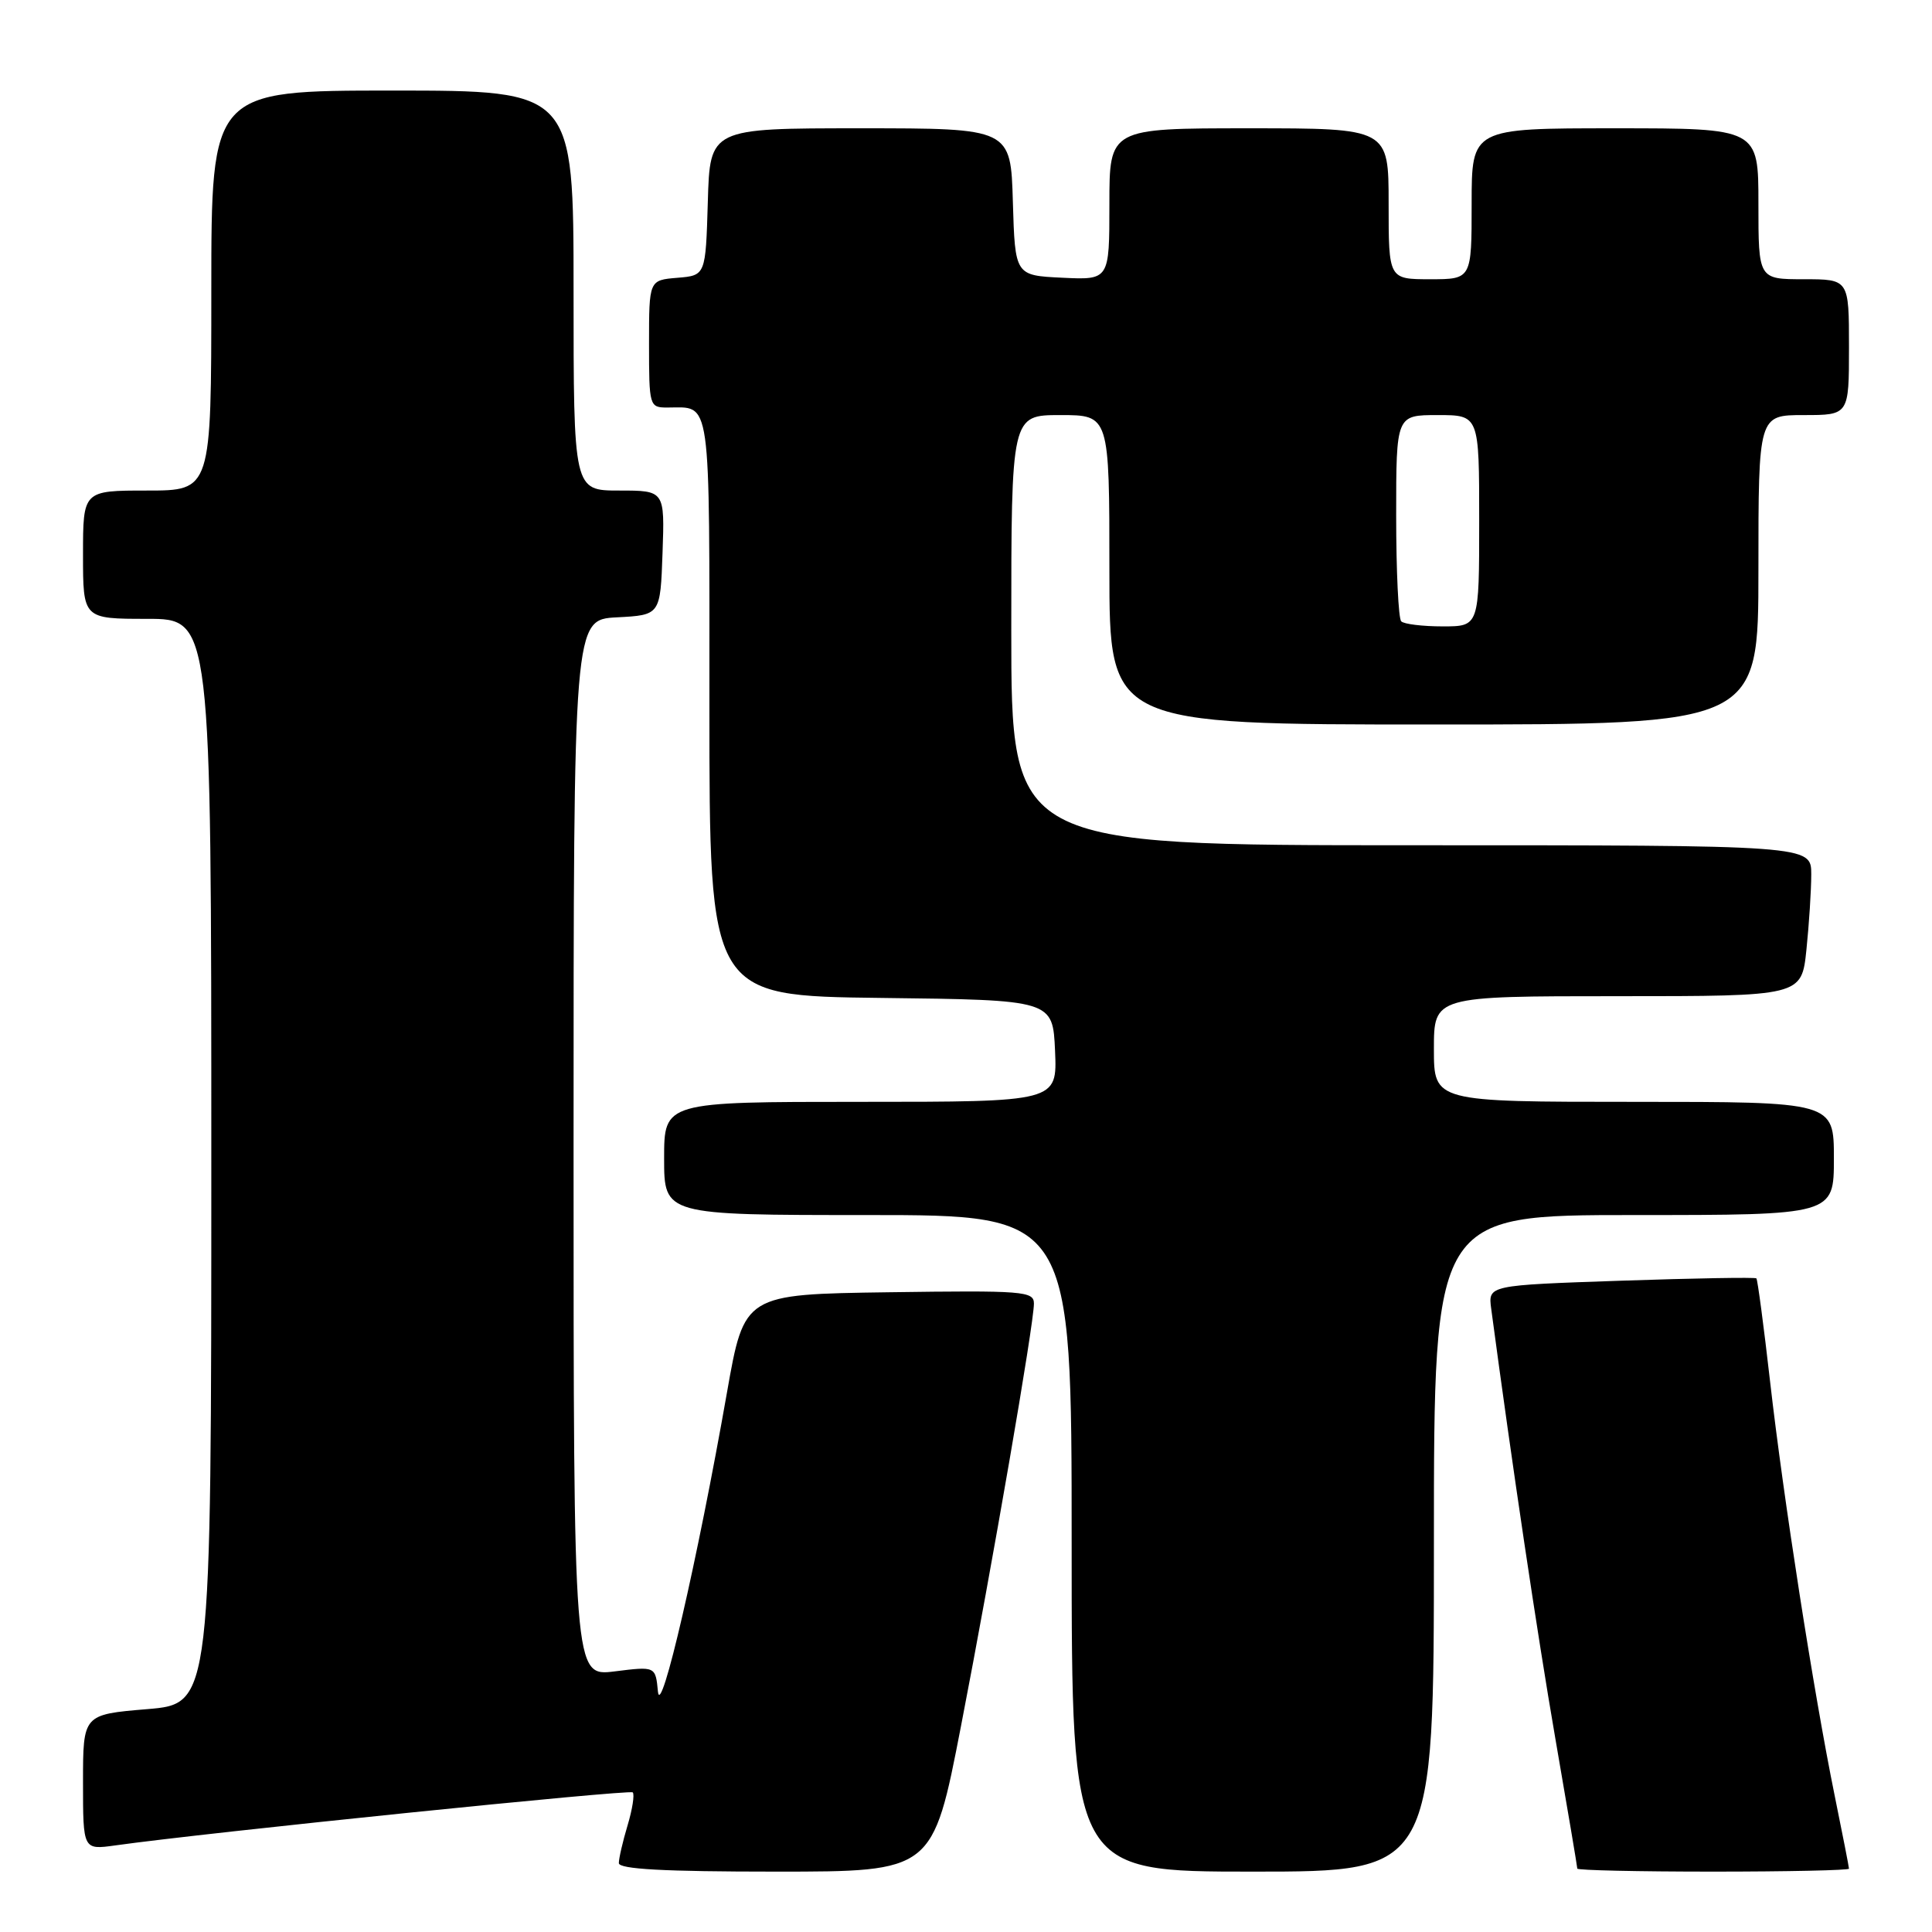 <?xml version="1.0" encoding="UTF-8" standalone="no"?>
<!DOCTYPE svg PUBLIC "-//W3C//DTD SVG 1.1//EN" "http://www.w3.org/Graphics/SVG/1.1/DTD/svg11.dtd" >
<svg xmlns="http://www.w3.org/2000/svg" xmlns:xlink="http://www.w3.org/1999/xlink" version="1.1" viewBox="0 0 256 256">
 <g >
 <path fill="currentColor"
d=" M 127.33 228.75 C 131.52 207.15 137.00 175.43 137.00 172.73 C 137.00 171.09 135.61 170.98 117.81 171.23 C 98.62 171.50 98.62 171.50 96.33 184.50 C 92.42 206.75 87.54 227.89 87.18 224.14 C 86.86 220.79 86.86 220.79 81.43 221.47 C 76.00 222.14 76.00 222.14 76.00 152.12 C 76.00 82.10 76.00 82.10 81.75 81.80 C 87.50 81.50 87.50 81.50 87.79 73.25 C 88.08 65.00 88.08 65.00 82.04 65.00 C 76.00 65.00 76.00 65.00 76.00 38.50 C 76.00 12.00 76.00 12.00 52.00 12.00 C 28.00 12.00 28.00 12.00 28.00 38.50 C 28.00 65.00 28.00 65.00 19.50 65.00 C 11.00 65.00 11.00 65.00 11.00 73.50 C 11.00 82.00 11.00 82.00 19.50 82.00 C 28.00 82.00 28.00 82.00 28.00 153.88 C 28.00 225.76 28.00 225.76 19.50 226.47 C 11.00 227.18 11.00 227.18 11.00 236.15 C 11.00 245.12 11.00 245.12 15.25 244.53 C 27.40 242.82 83.42 237.09 83.84 237.50 C 84.10 237.77 83.80 239.73 83.16 241.86 C 82.52 243.99 82.00 246.24 82.00 246.87 C 82.00 247.67 87.96 248.00 102.80 248.00 C 123.60 248.00 123.60 248.00 127.33 228.75 Z  M 190.00 204.50 C 190.00 161.00 190.00 161.00 216.50 161.00 C 243.00 161.00 243.00 161.00 243.00 153.50 C 243.00 146.00 243.00 146.00 216.50 146.00 C 190.00 146.00 190.00 146.00 190.00 139.00 C 190.00 132.00 190.00 132.00 214.36 132.00 C 238.72 132.00 238.72 132.00 239.36 125.85 C 239.71 122.47 240.00 117.97 240.00 115.85 C 240.00 112.00 240.00 112.00 187.00 112.00 C 134.00 112.00 134.00 112.00 134.00 83.50 C 134.00 55.00 134.00 55.00 140.50 55.00 C 147.00 55.00 147.00 55.00 147.00 75.50 C 147.00 96.00 147.00 96.00 190.00 96.00 C 233.00 96.00 233.00 96.00 233.00 75.50 C 233.00 55.00 233.00 55.00 239.00 55.00 C 245.00 55.00 245.00 55.00 245.00 46.00 C 245.00 37.00 245.00 37.00 239.00 37.00 C 233.00 37.00 233.00 37.00 233.00 27.00 C 233.00 17.00 233.00 17.00 214.00 17.00 C 195.00 17.00 195.00 17.00 195.00 27.00 C 195.00 37.00 195.00 37.00 189.50 37.00 C 184.00 37.00 184.00 37.00 184.00 27.00 C 184.00 17.00 184.00 17.00 165.50 17.00 C 147.00 17.00 147.00 17.00 147.00 27.05 C 147.00 37.10 147.00 37.10 140.75 36.80 C 134.50 36.50 134.50 36.50 134.21 26.75 C 133.93 17.00 133.93 17.00 114.00 17.00 C 94.07 17.00 94.07 17.00 93.79 26.75 C 93.50 36.50 93.50 36.50 89.75 36.81 C 86.00 37.12 86.00 37.12 86.00 45.56 C 86.00 53.82 86.05 54.00 88.42 54.00 C 94.31 54.00 94.00 51.78 94.00 93.59 C 94.00 131.96 94.00 131.96 116.75 132.23 C 139.50 132.50 139.50 132.50 139.80 139.25 C 140.09 146.00 140.09 146.00 114.05 146.00 C 88.00 146.00 88.00 146.00 88.00 153.50 C 88.00 161.00 88.00 161.00 115.00 161.00 C 142.00 161.00 142.00 161.00 142.00 204.50 C 142.00 248.00 142.00 248.00 166.00 248.00 C 190.00 248.00 190.00 248.00 190.00 204.50 Z  M 245.00 247.61 C 245.00 247.40 244.14 243.01 243.09 237.86 C 240.32 224.25 236.31 198.52 234.55 183.10 C 233.71 175.73 232.89 169.56 232.73 169.39 C 232.56 169.23 224.50 169.37 214.80 169.70 C 197.18 170.30 197.18 170.30 197.59 173.40 C 200.35 194.05 203.70 216.55 206.08 230.30 C 207.69 239.59 209.00 247.38 209.00 247.60 C 209.00 247.82 217.10 248.00 227.00 248.00 C 236.90 248.00 245.00 247.82 245.00 247.61 Z  M 185.67 82.33 C 185.30 81.97 185.00 75.67 185.00 68.33 C 185.00 55.00 185.00 55.00 190.50 55.00 C 196.00 55.00 196.00 55.00 196.00 69.00 C 196.00 83.00 196.00 83.00 191.17 83.00 C 188.51 83.00 186.03 82.70 185.67 82.33 Z "/>
</g>
</svg>